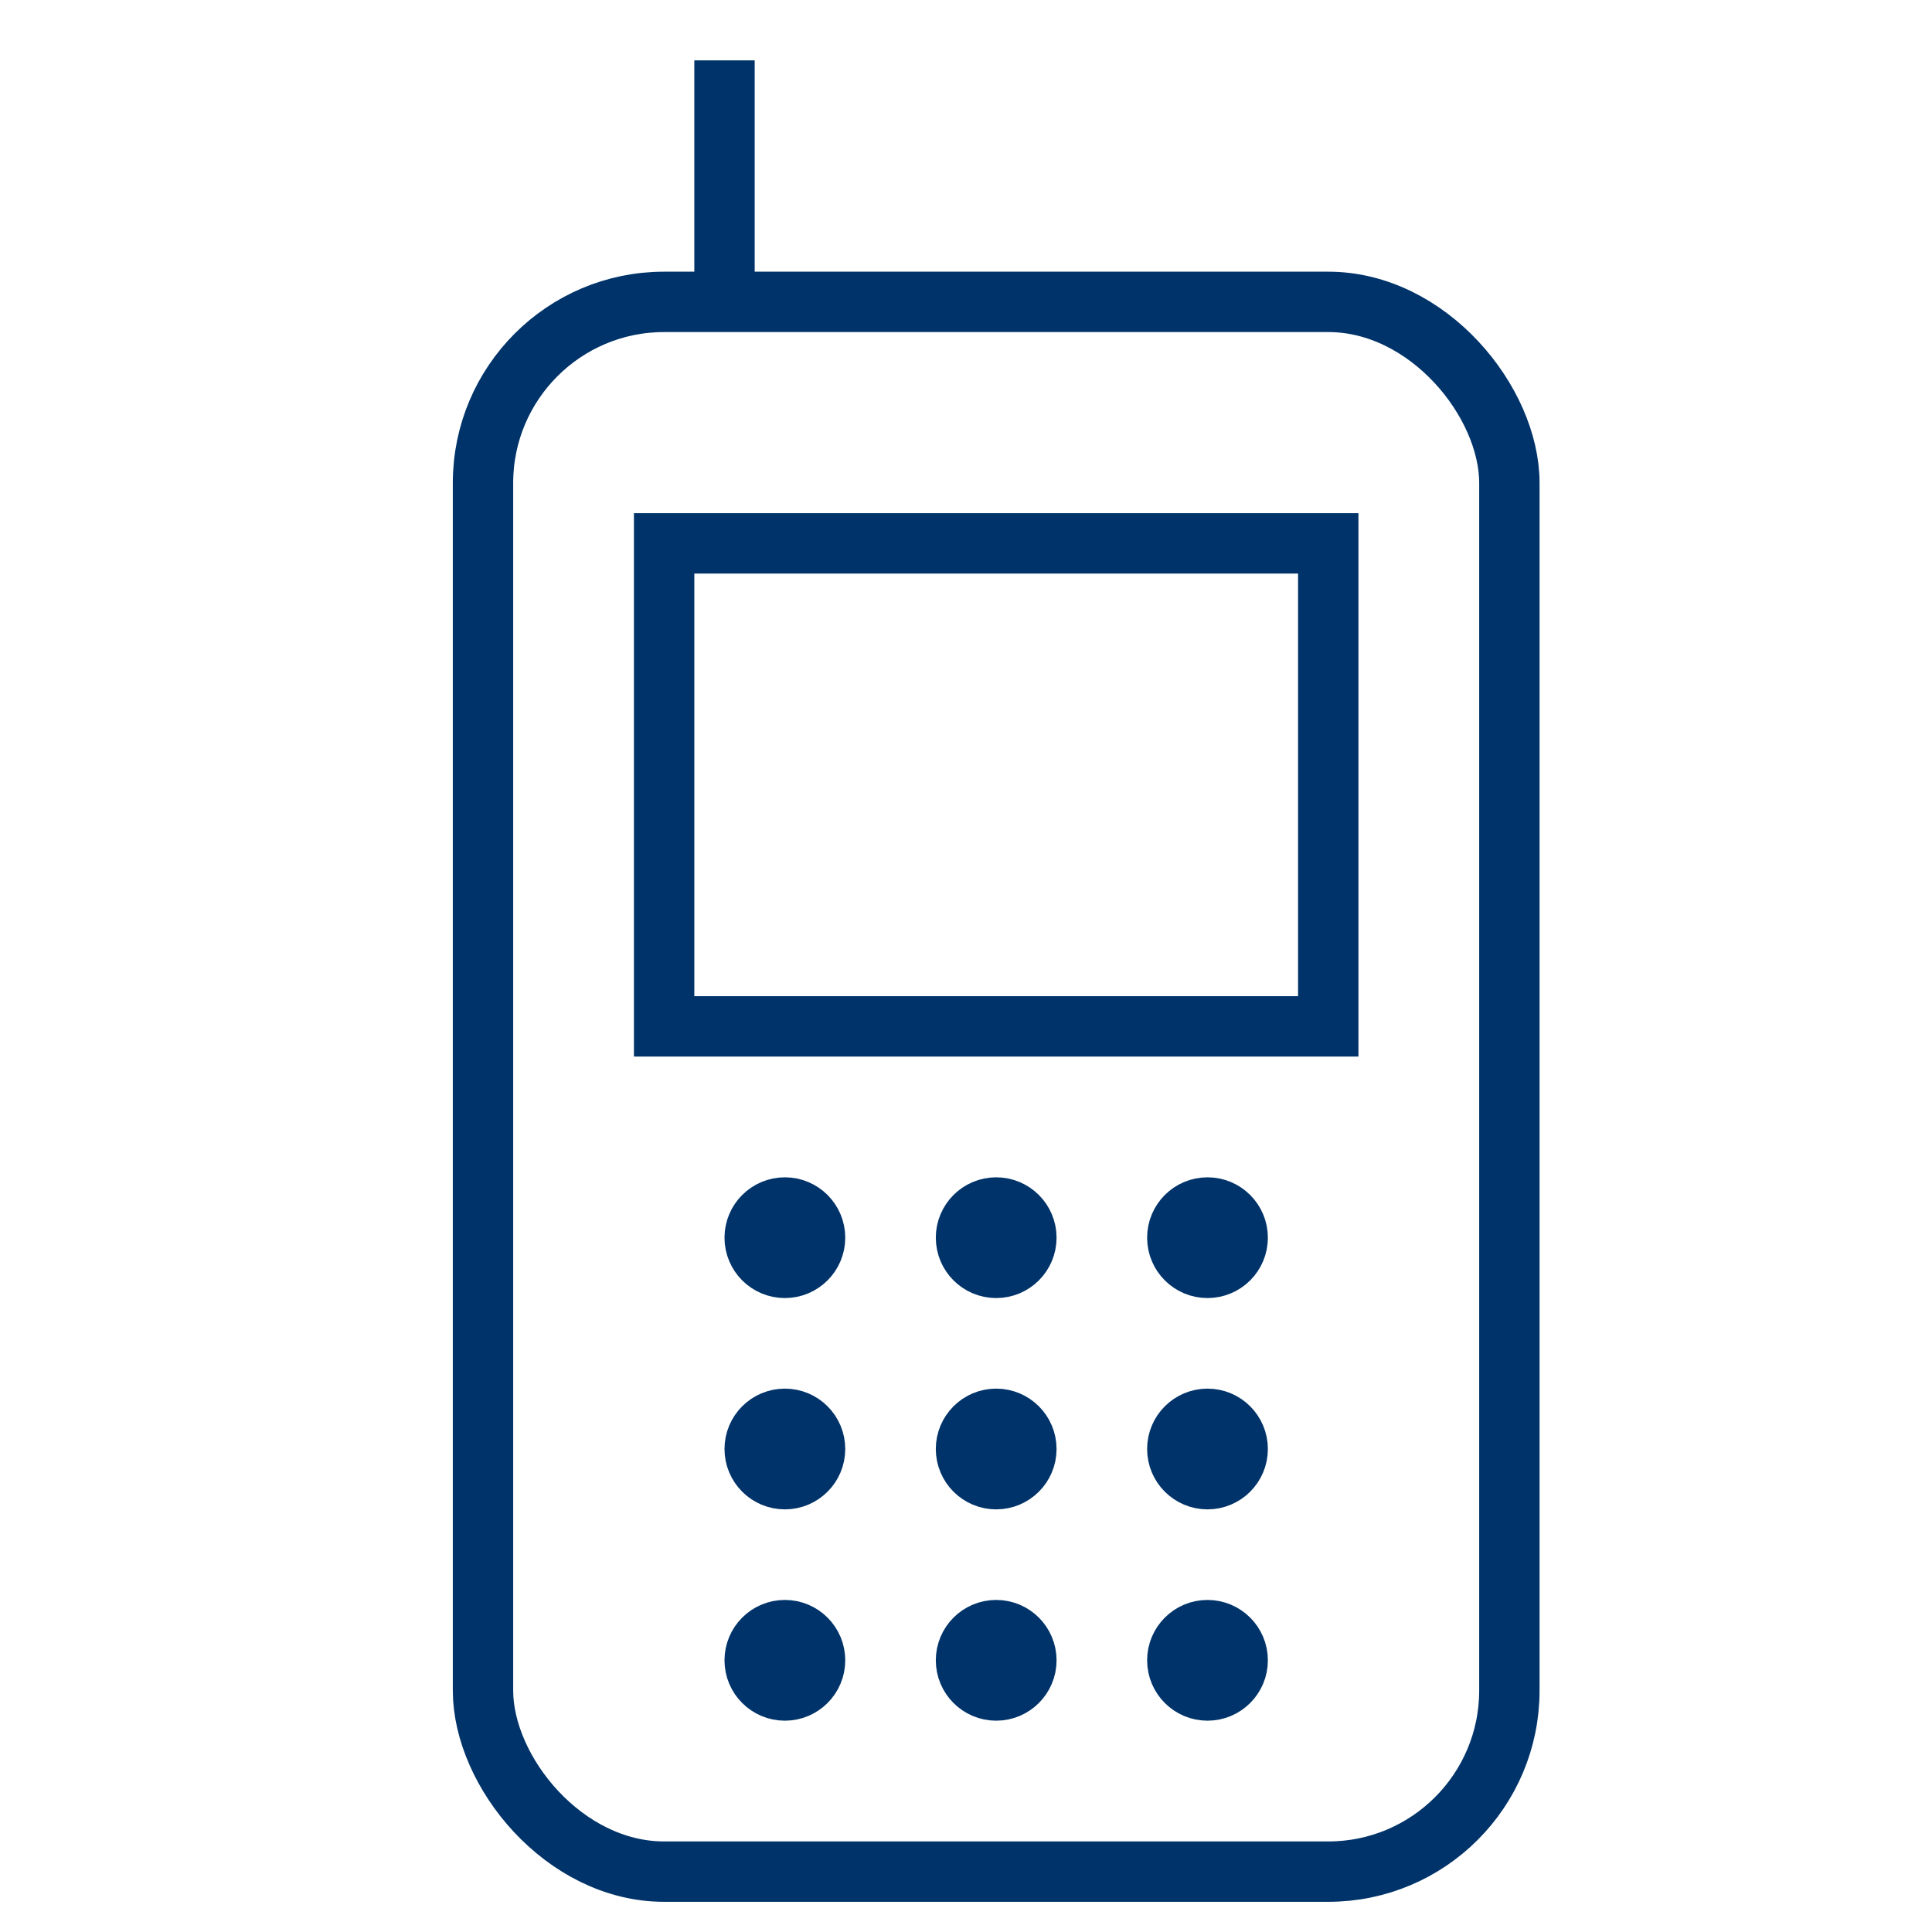 <?xml version="1.0" encoding="UTF-8"?>
<svg xmlns="http://www.w3.org/2000/svg" aria-describedby="desc" aria-labelledby="title" viewBox="0 0 64 64"><rect width="34" height="52" x="16" y="10" fill="none" stroke="#003369" stroke-miterlimit="10" stroke-width="2" data-name="layer2" rx="6" ry="6" style="stroke: #003369;"/><path fill="none" stroke="#003369" stroke-miterlimit="10" stroke-width="2" d="M22 18h22v16H22z" data-name="layer1" style="stroke: #003369;"/><path fill="none" stroke="#003369" stroke-miterlimit="10" stroke-width="2" d="M24 2v7.9" data-name="layer2" style="stroke: #003369;"/><circle cx="26" cy="41" r="1" fill="none" stroke="#003369" stroke-miterlimit="10" stroke-width="2" data-name="layer1" style="stroke: #003369;"/><circle cx="33" cy="41" r="1" fill="none" stroke="#003369" stroke-miterlimit="10" stroke-width="2" data-name="layer1" style="stroke: #003369;"/><circle cx="40" cy="41" r="1" fill="none" stroke="#003369" stroke-miterlimit="10" stroke-width="2" data-name="layer1" style="stroke: #003369;"/><circle cx="26" cy="48" r="1" fill="none" stroke="#003369" stroke-miterlimit="10" stroke-width="2" data-name="layer1" style="stroke: #003369;"/><circle cx="33" cy="48" r="1" fill="none" stroke="#003369" stroke-miterlimit="10" stroke-width="2" data-name="layer1" style="stroke: #003369;"/><circle cx="40" cy="48" r="1" fill="none" stroke="#003369" stroke-miterlimit="10" stroke-width="2" data-name="layer1" style="stroke: #003369;"/><circle cx="26" cy="55" r="1" fill="none" stroke="#003369" stroke-miterlimit="10" stroke-width="2" data-name="layer1" style="stroke: #003369;"/><circle cx="33" cy="55" r="1" fill="none" stroke="#003369" stroke-miterlimit="10" stroke-width="2" data-name="layer1" style="stroke: #003369;"/><circle cx="40" cy="55" r="1" fill="none" stroke="#003369" stroke-miterlimit="10" stroke-width="2" data-name="layer1" style="stroke: #003369;"/></svg>
